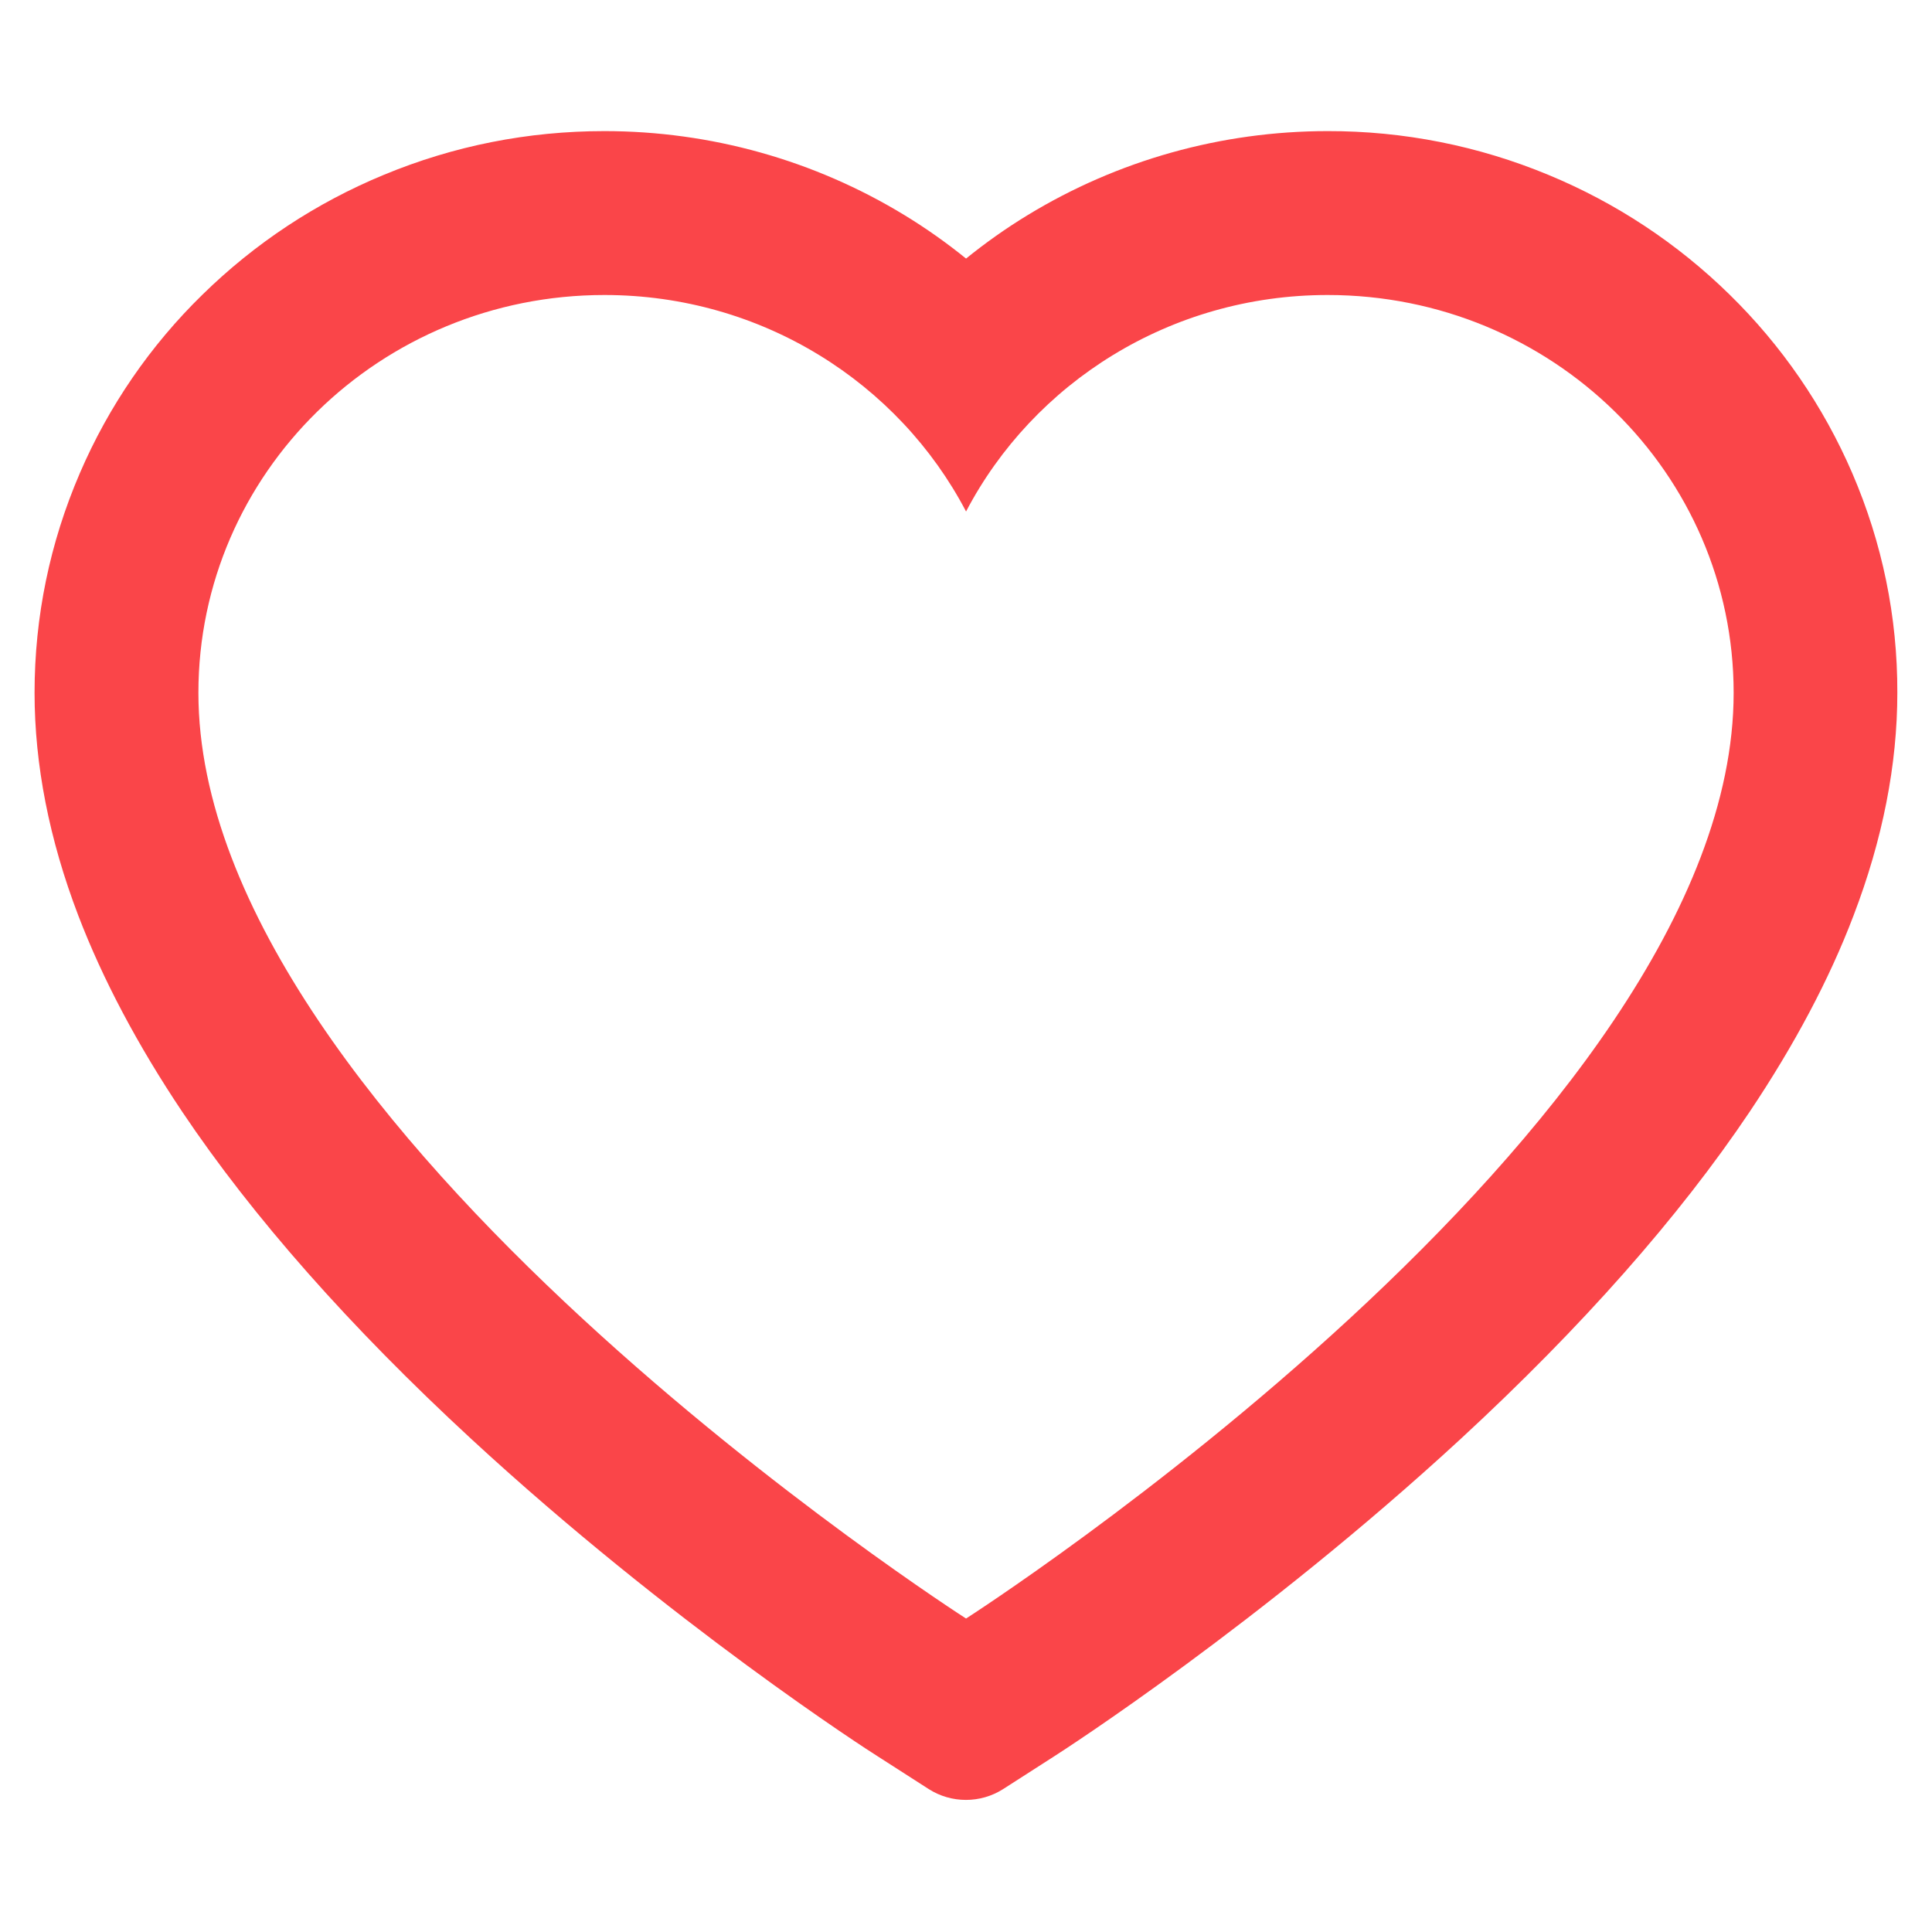 <svg width="36" height="36" viewBox="0 0 36 36" fill="none" xmlns="http://www.w3.org/2000/svg">
<path d="M34.514 8.816C33.976 7.569 33.199 6.439 32.228 5.489C31.256 4.536 30.111 3.779 28.853 3.259C27.549 2.717 26.151 2.44 24.739 2.443C22.758 2.443 20.826 2.986 19.146 4.01C18.744 4.255 18.363 4.525 18.001 4.818C17.639 4.525 17.258 4.255 16.856 4.01C15.176 2.986 13.244 2.443 11.263 2.443C9.837 2.443 8.455 2.717 7.149 3.259C5.887 3.781 4.75 4.533 3.774 5.489C2.801 6.438 2.025 7.568 1.488 8.816C0.929 10.114 0.644 11.492 0.644 12.91C0.644 14.248 0.917 15.642 1.459 17.06C1.913 18.246 2.564 19.475 3.396 20.717C4.714 22.681 6.526 24.73 8.776 26.808C12.505 30.251 16.197 32.63 16.354 32.726L17.306 33.337C17.728 33.606 18.27 33.606 18.692 33.337L19.644 32.726C19.801 32.626 23.489 30.251 27.222 26.808C29.472 24.73 31.284 22.681 32.602 20.717C33.434 19.475 34.088 18.246 34.538 17.06C35.081 15.642 35.354 14.248 35.354 12.91C35.358 11.492 35.073 10.114 34.514 8.816V8.816ZM18.001 30.159C18.001 30.159 3.697 20.994 3.697 12.91C3.697 8.816 7.084 5.497 11.263 5.497C14.2 5.497 16.747 7.136 18.001 9.531C19.255 7.136 21.802 5.497 24.739 5.497C28.918 5.497 32.304 8.816 32.304 12.91C32.304 20.994 18.001 30.159 18.001 30.159Z" fill="#FA4549"/>
</svg>
